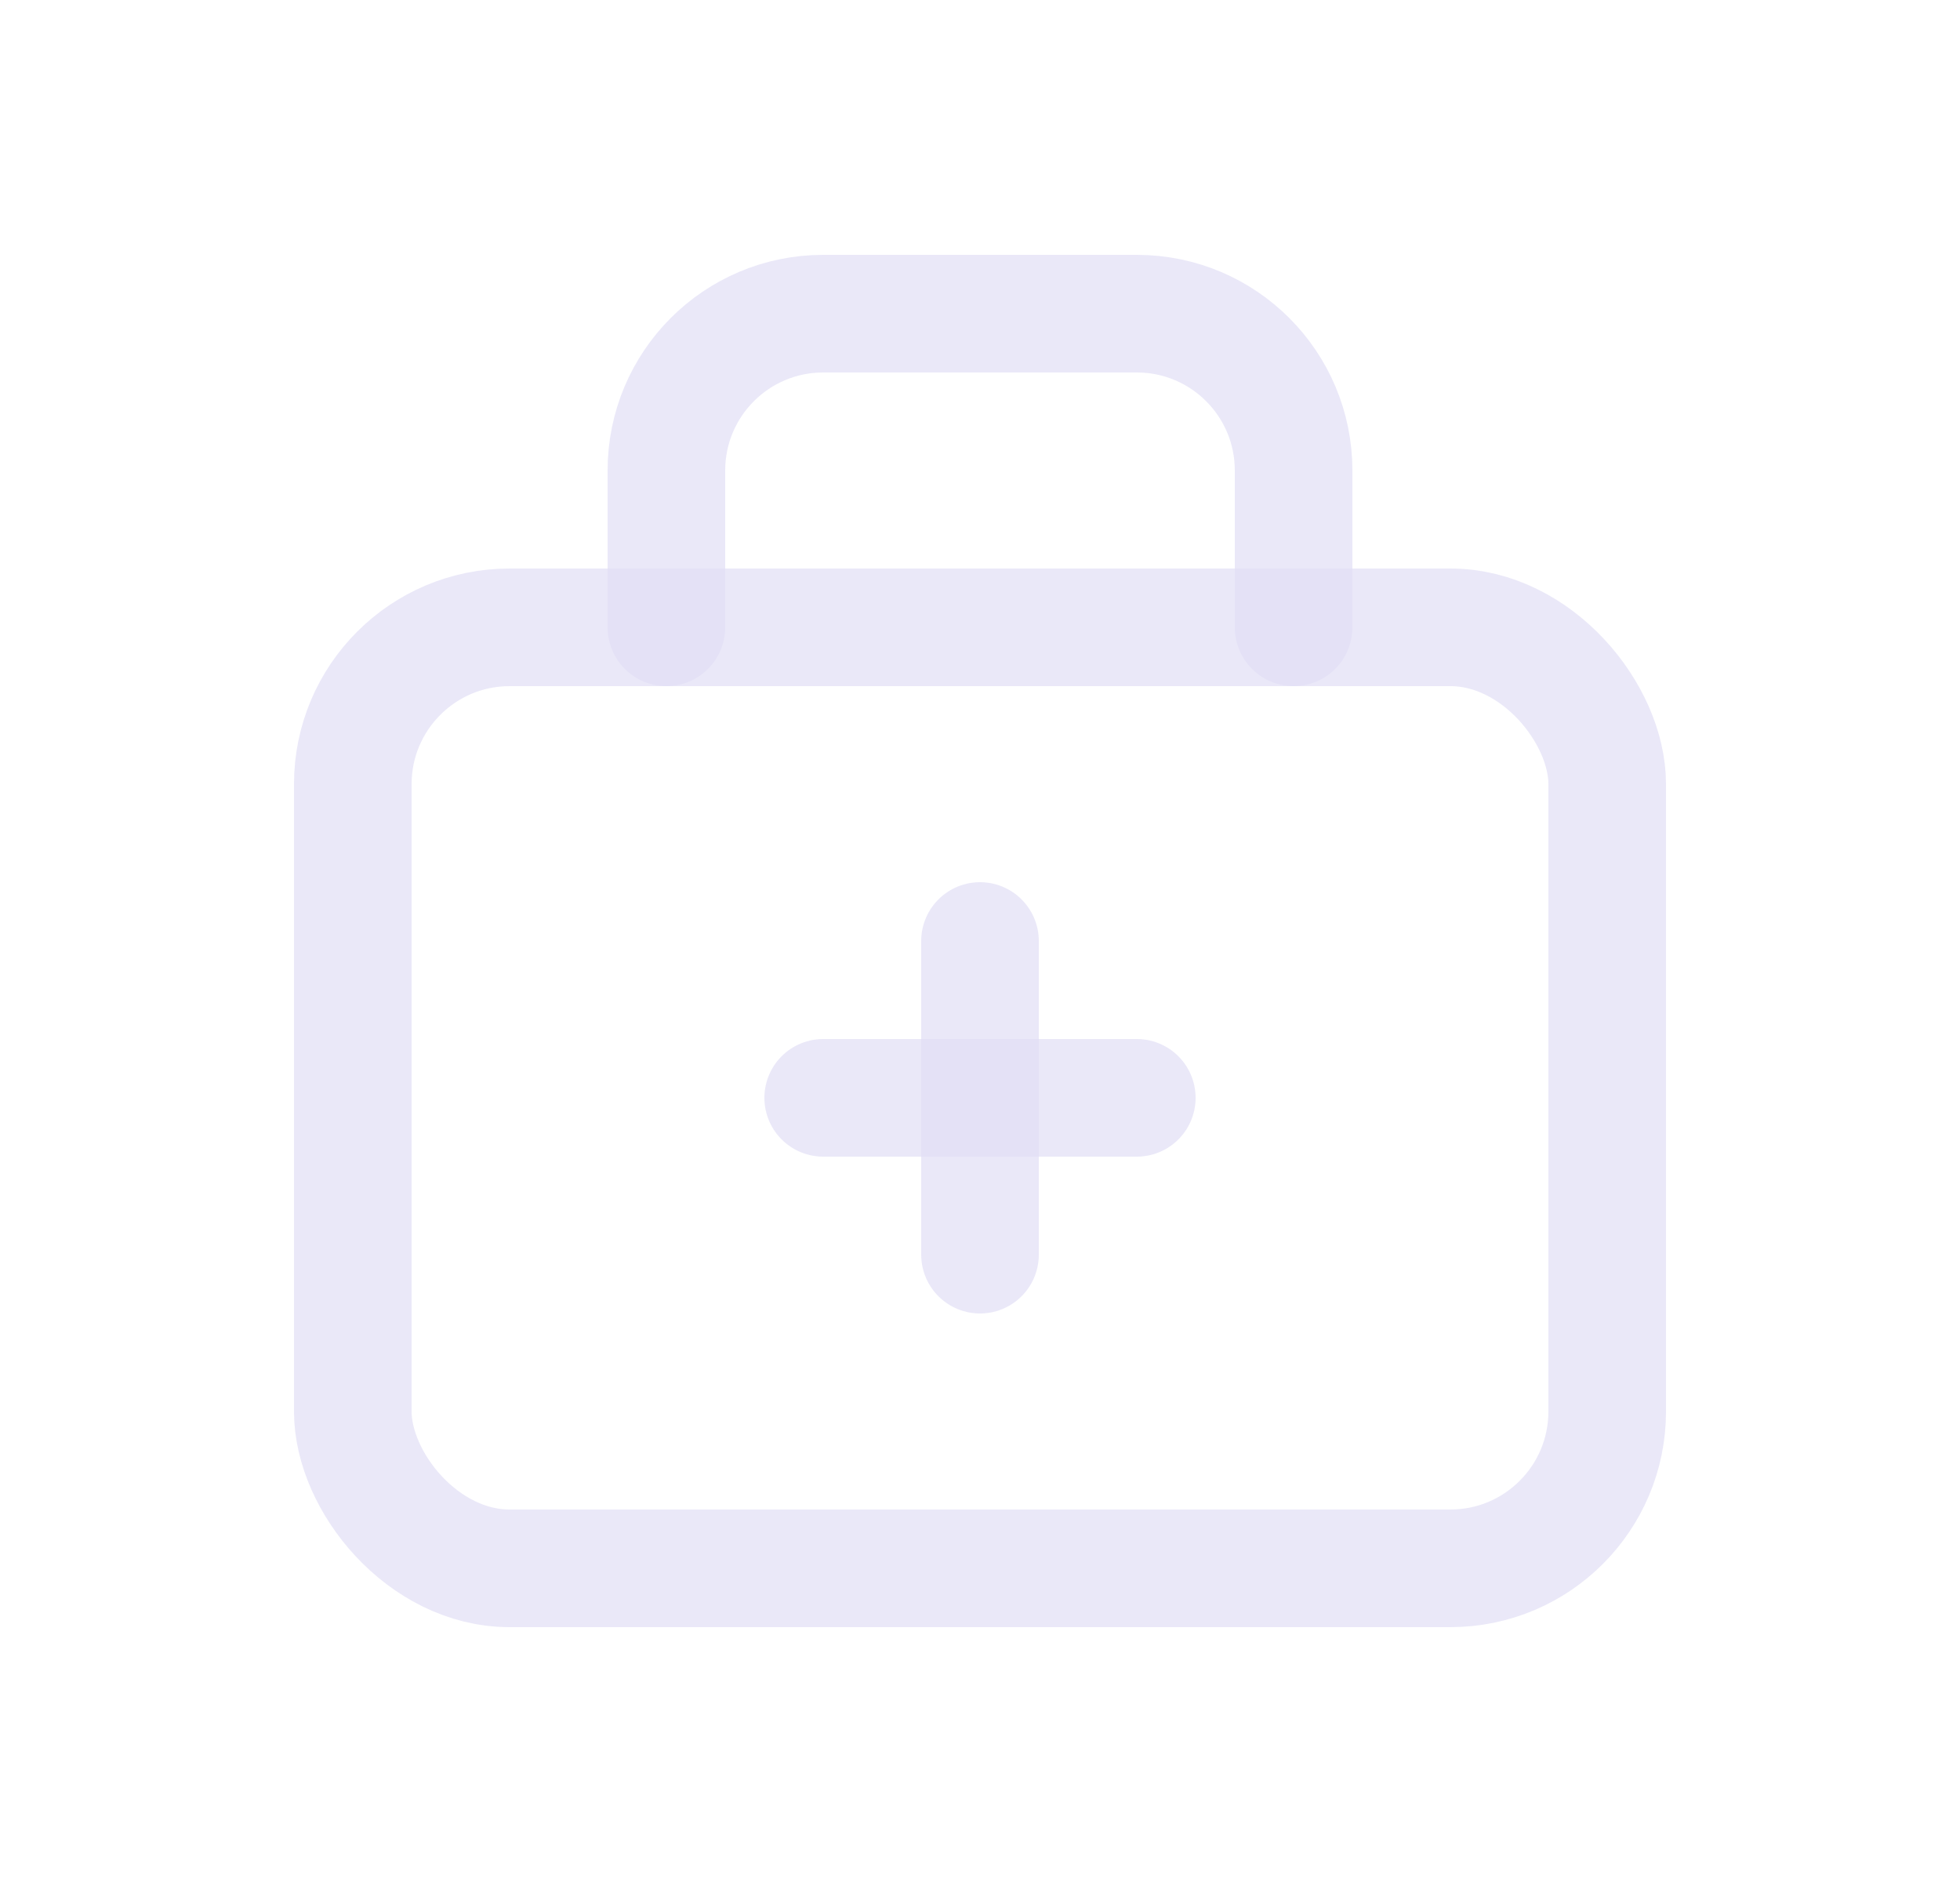 <svg width="25" height="24" viewBox="0 0 25 24" fill="none" xmlns="http://www.w3.org/2000/svg">
<path d="M8.5 8V6C8.5 4.895 9.395 4 10.5 4H14.5C15.605 4 16.5 4.895 16.5 6V8" stroke="#E1DEF5" stroke-opacity="0.7" stroke-width="1.5" stroke-linecap="round" stroke-linejoin="round"/>
<rect x="4.5" y="8" width="16" height="12" rx="2" stroke="#E1DEF5" stroke-opacity="0.7" stroke-width="1.5" stroke-linecap="round" stroke-linejoin="round"/>
<path d="M10.5 14H14.5" stroke="#E1DEF5" stroke-opacity="0.7" stroke-width="1.5" stroke-linecap="round" stroke-linejoin="round"/>
<path d="M12.5 12V16" stroke="#E1DEF5" stroke-opacity="0.7" stroke-width="1.5" stroke-linecap="round" stroke-linejoin="round"/>
</svg>
